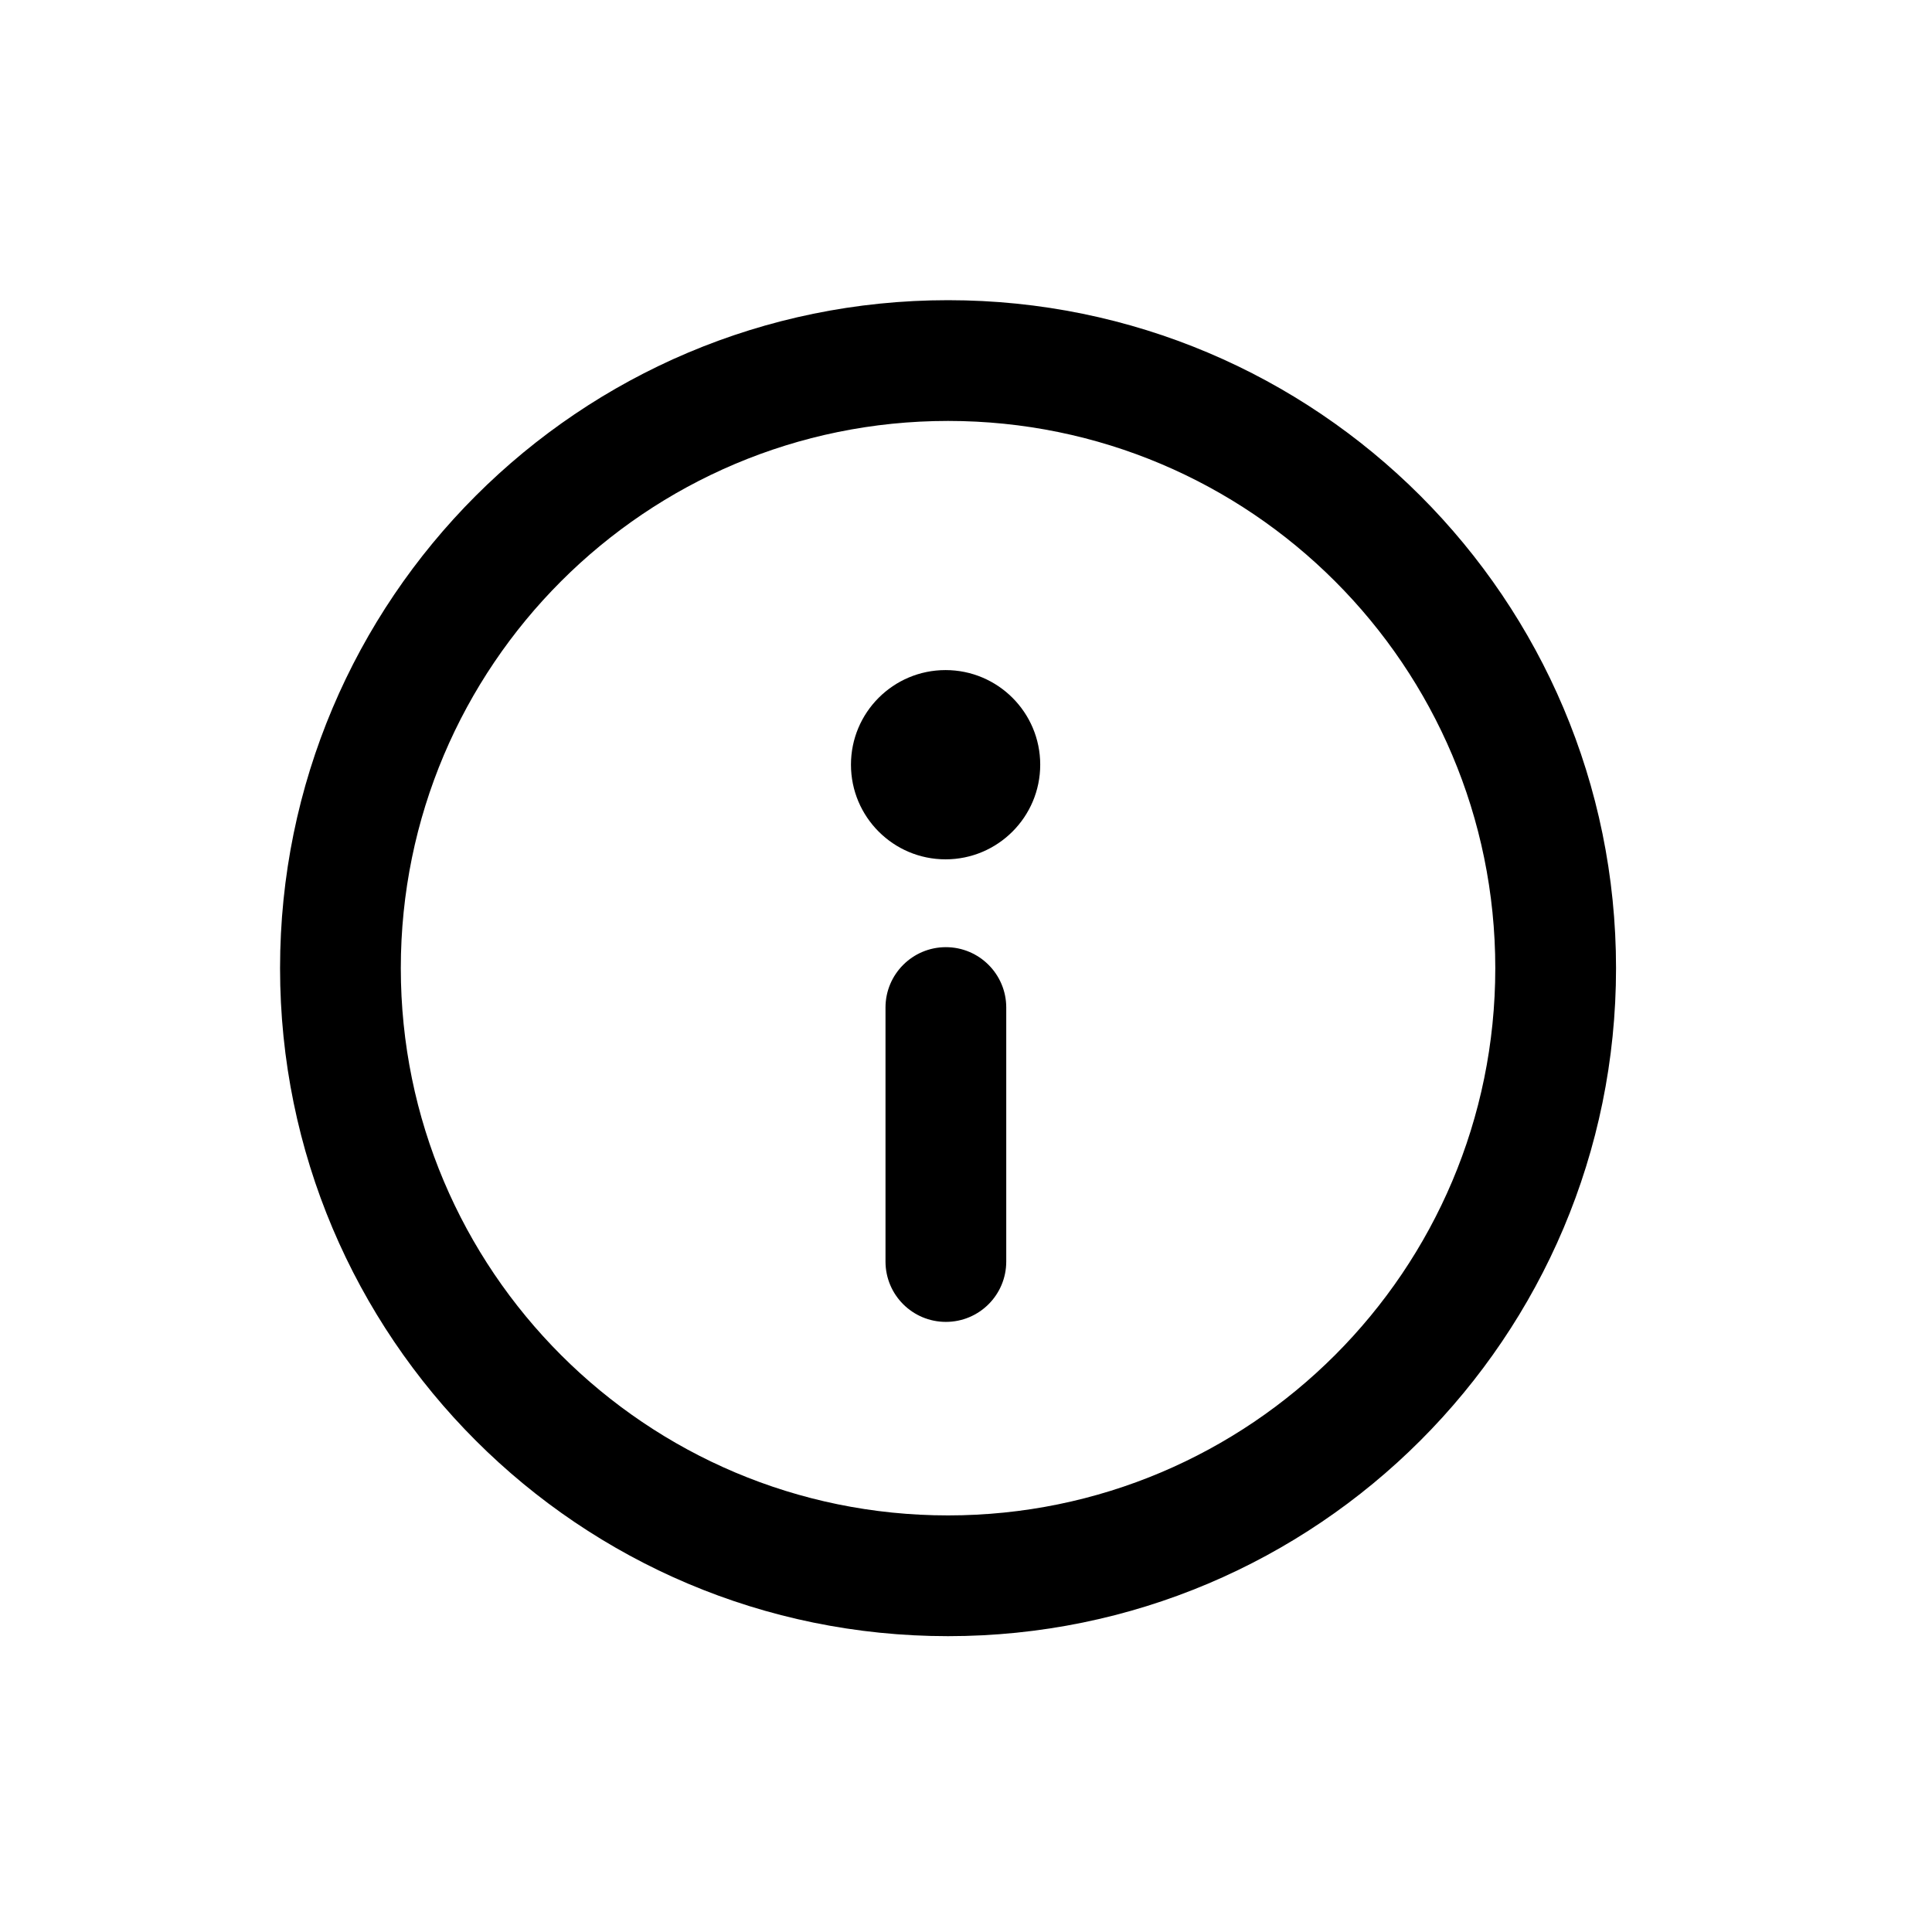 <svg width="24" height="24" viewBox="0 0 24 24" fill="currentColor" xmlns="http://www.w3.org/2000/svg">
<path fill-rule="evenodd" clip-rule="evenodd" d="M11.777 5.229C8.023 5.229 4.979 8.273 4.979 12.027C4.979 15.781 8.023 18.825 11.777 18.825C15.531 18.825 18.575 15.781 18.575 12.027C18.575 8.273 15.531 5.229 11.777 5.229ZM3.479 12.027C3.479 7.444 7.194 3.729 11.777 3.729C16.36 3.729 20.075 7.444 20.075 12.027C20.075 16.61 16.36 20.325 11.777 20.325C7.194 20.325 3.479 16.61 3.479 12.027Z"/>
<path fill-rule="evenodd" clip-rule="evenodd" d="M11.75 11.766C12.164 11.766 12.5 12.102 12.5 12.516L12.5 15.671C12.5 16.086 12.164 16.421 11.75 16.421C11.336 16.421 11 16.086 11 15.671L11 12.516C11 12.102 11.336 11.766 11.75 11.766Z"/>
<path d="M12.922 9.499C12.922 10.148 12.395 10.675 11.746 10.675C11.097 10.675 10.571 10.148 10.571 9.499C10.571 8.85 11.097 8.324 11.746 8.324C12.395 8.324 12.922 8.85 12.922 9.499Z"/>
</svg>
